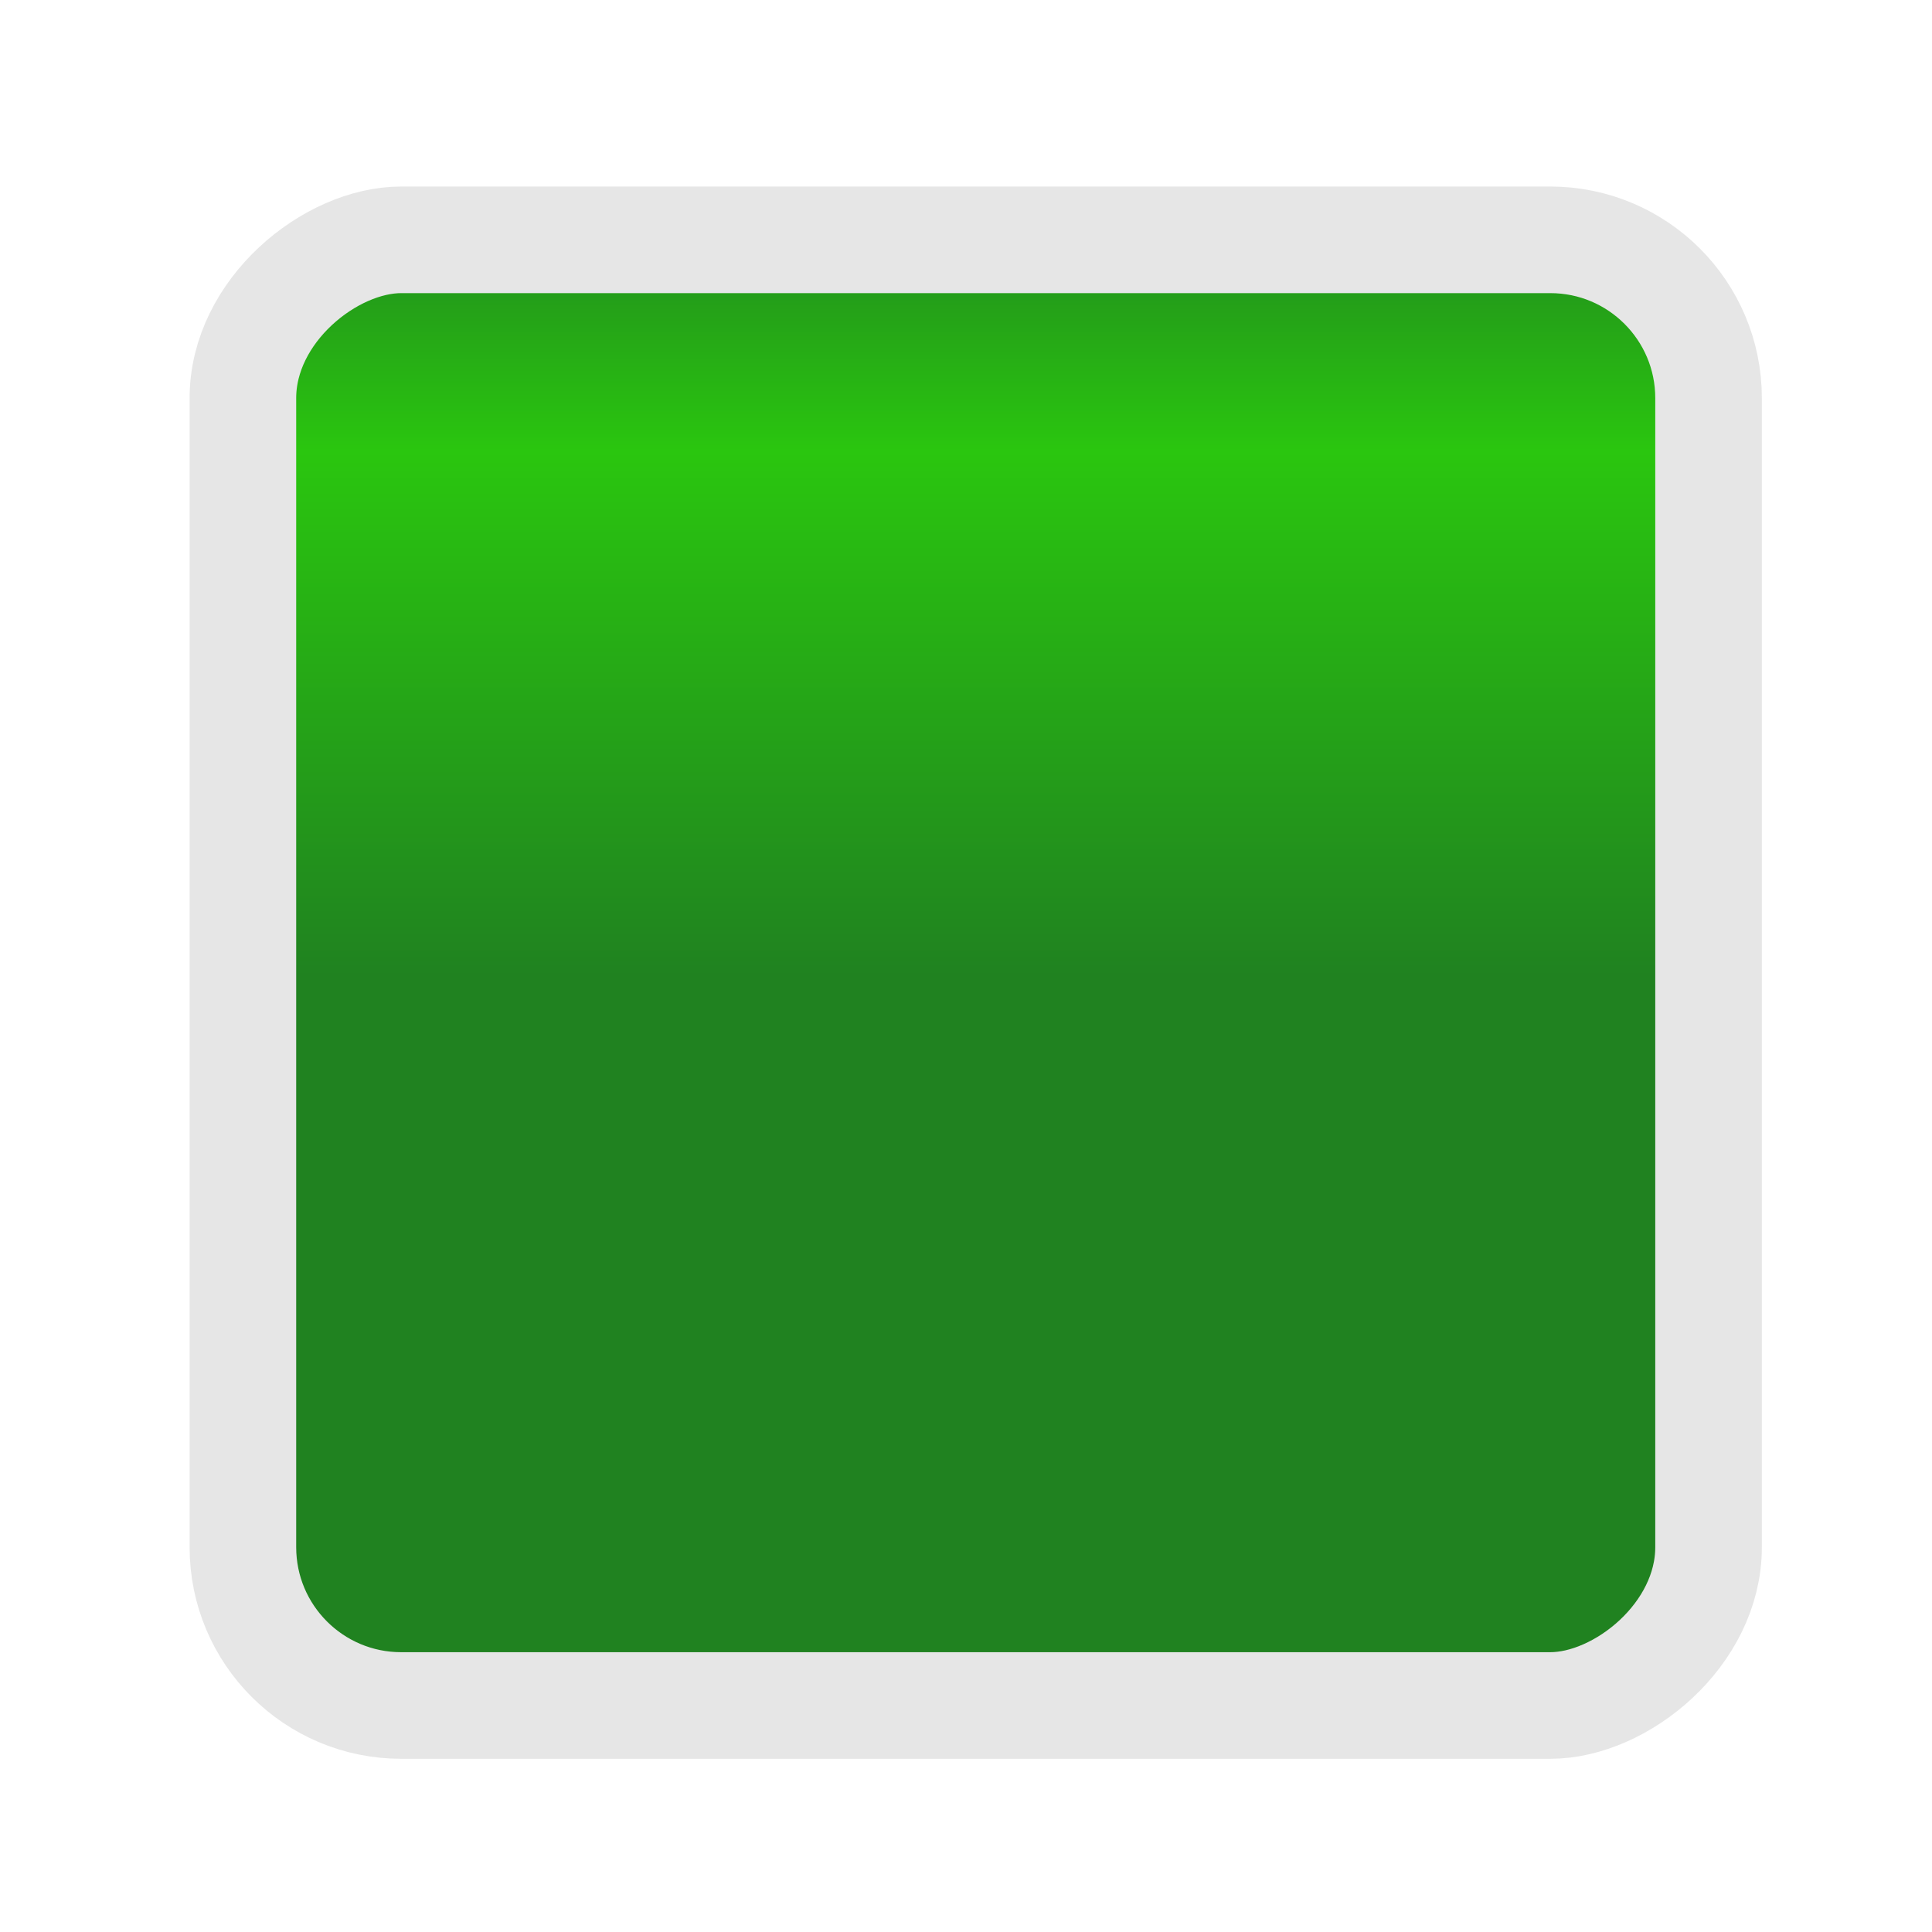 <?xml version="1.0" encoding="UTF-8" standalone="no"?>
<svg id="svg2" xmlns:rdf="http://www.w3.org/1999/02/22-rdf-syntax-ns#" xmlns="http://www.w3.org/2000/svg" height="29pt" width="29pt" version="1.0" xmlns:cc="http://creativecommons.org/ns#" xmlns:xlink="http://www.w3.org/1999/xlink" viewBox="13 43 29 29" xmlns:dc="http://purl.org/dc/elements/1.1/">
 <defs id="defs6">
  <title id="title26">Layer 1</title>
  <title id="title22">Canvas 1</title>
  <linearGradient id="linearGradient3637" y2="27.646" gradientUnits="userSpaceOnUse" x2="-45.8" y1="27.646" x1="-57.66">
   <stop id="stop1" stop-color="#208220" offset="0"/>
   <stop id="stop2" stop-color="#2AC60F" offset="0.665"/>
   <stop id="stop3" stop-color="#208220" offset="1"/>
  </linearGradient>
 </defs>
 <rect id="iconFG" style="stroke-dasharray:none;" stroke-width="1.6" fill-rule="evenodd" ry="2.376" transform="matrix(0, -1, 1, 0, 0, 0)" width="22" stroke="#e6e6e6" stroke-linecap="round" stroke-miterlimit="4" y="16.646" x="-68.6" height="22" fill="url(#linearGradient3637)"/>
</svg>